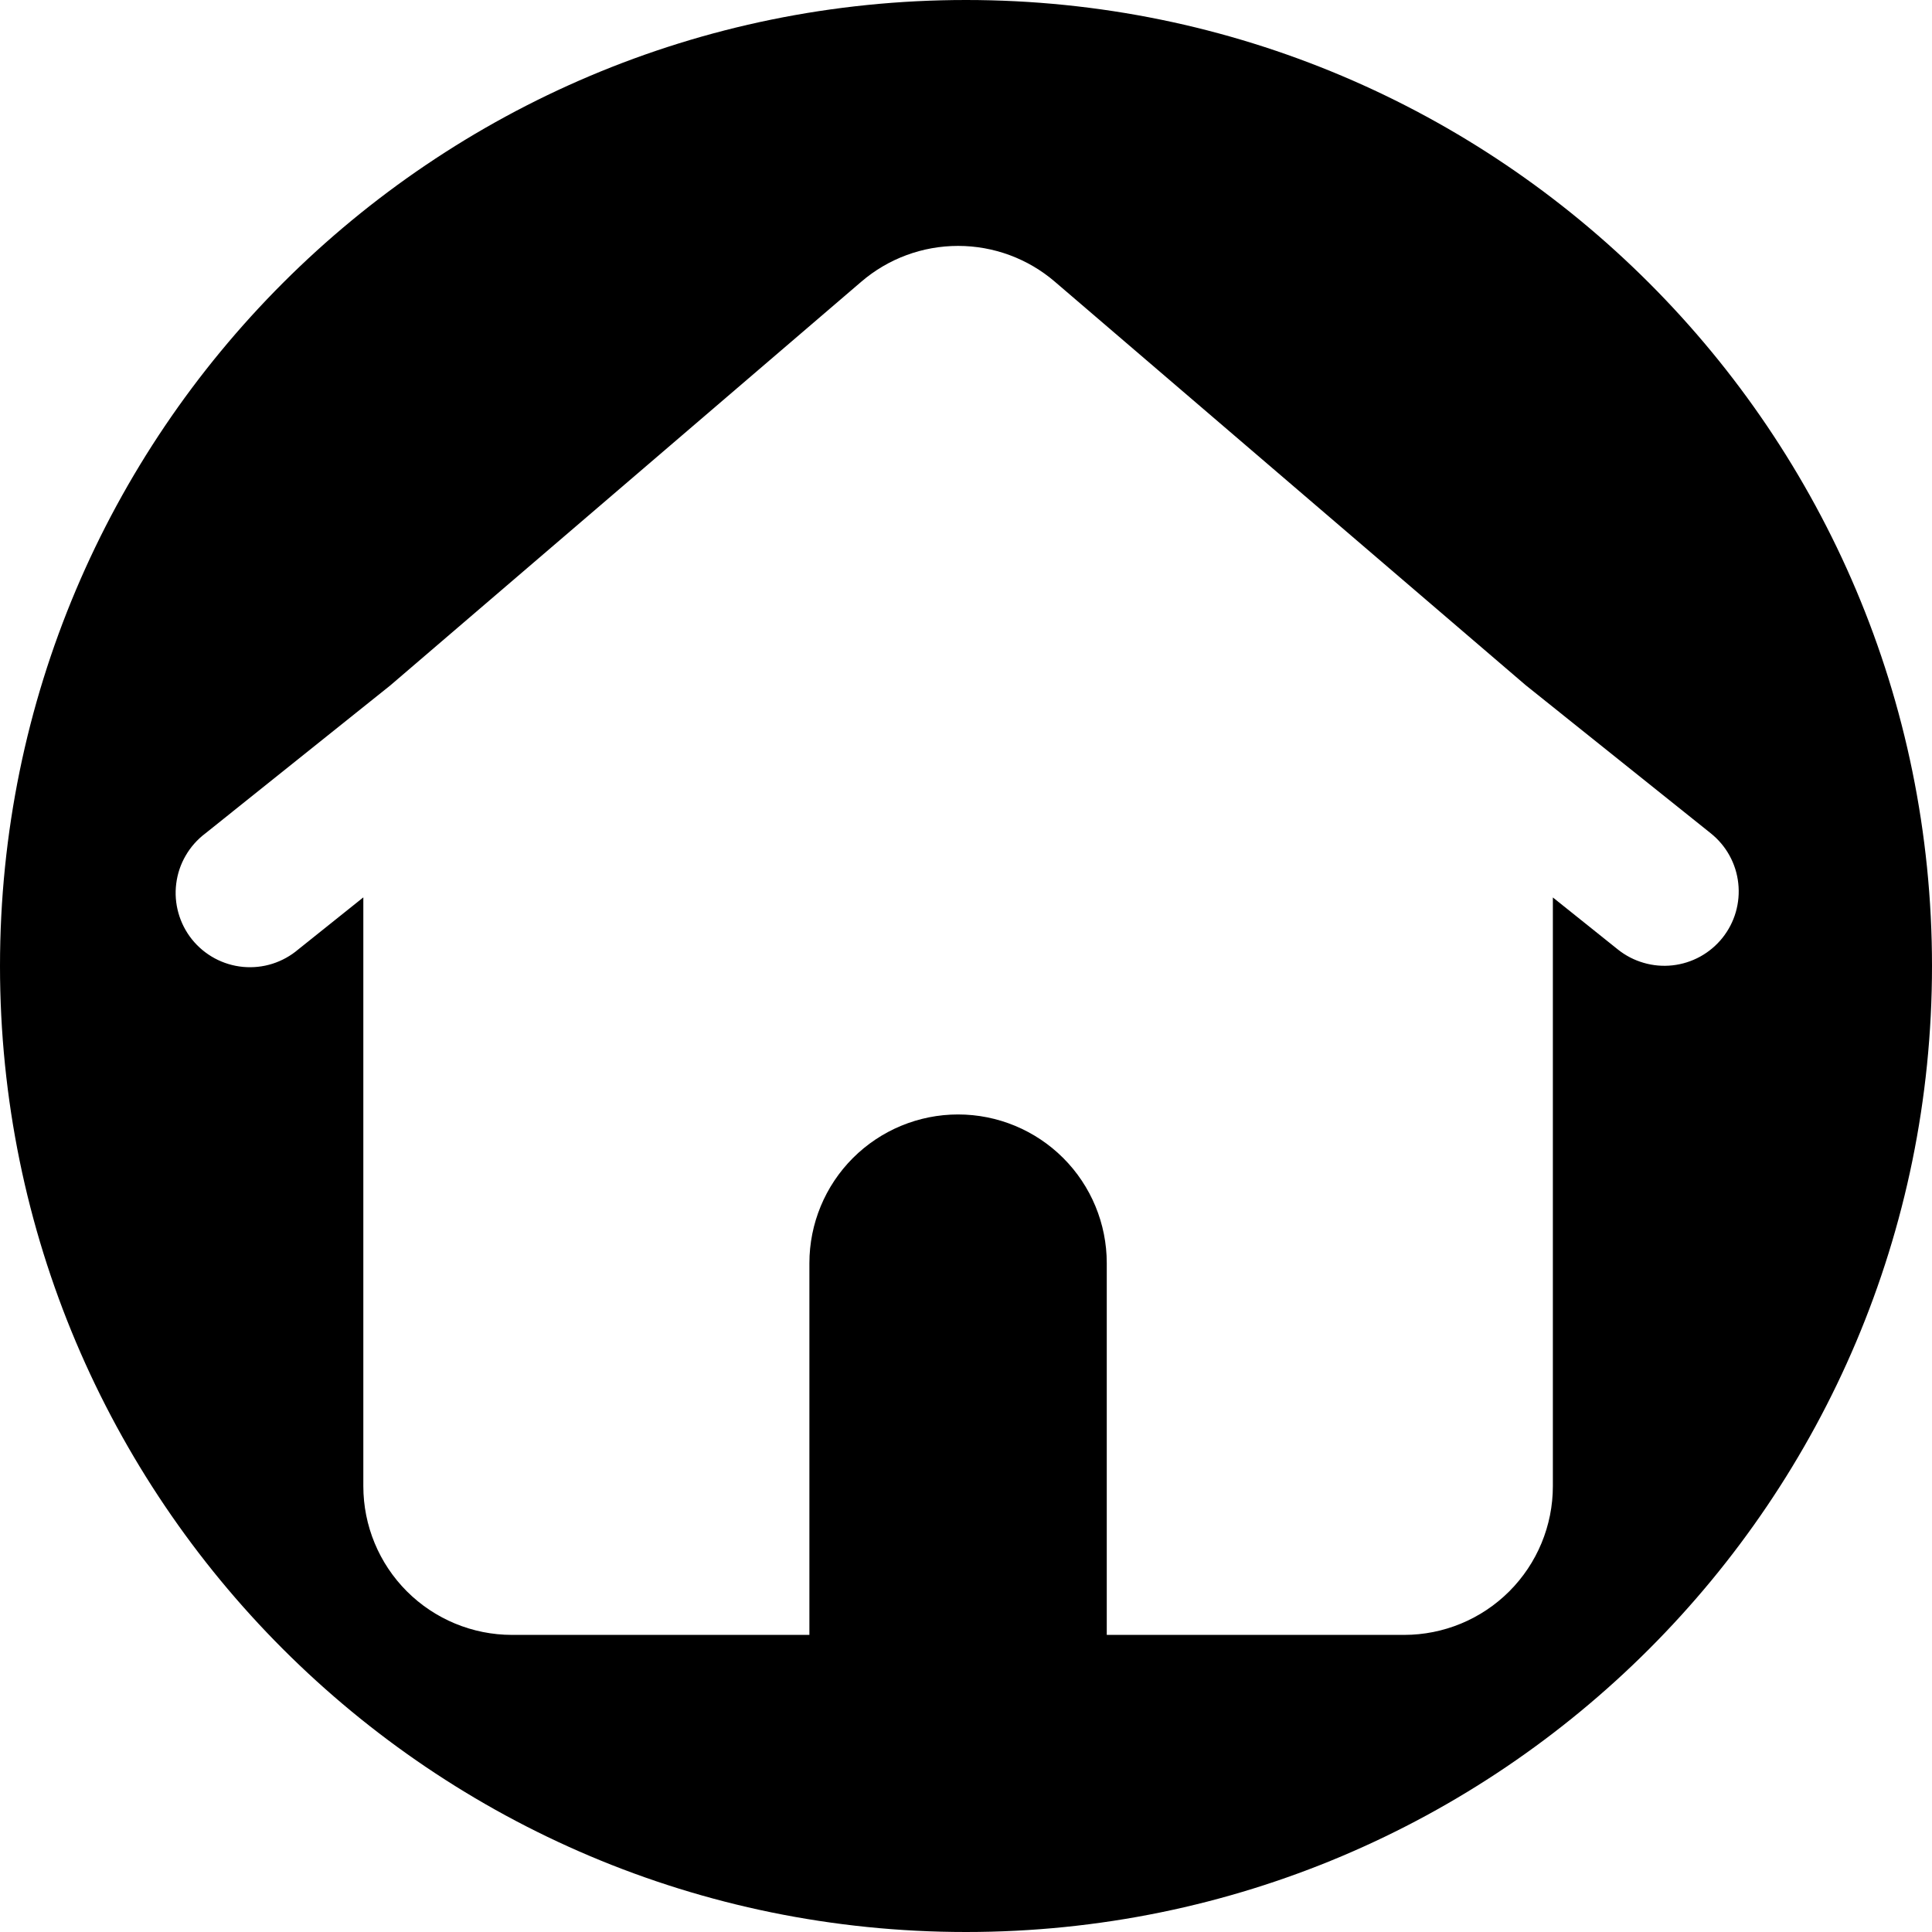 <svg viewBox="0 0 50 50" fill="currentColor" xmlns="http://www.w3.org/2000/svg">
<path fill-rule="evenodd" clip-rule="evenodd" d="M25 50C38.807 50 50 38.807 50 25C50 11.193 38.807 0 25 0C11.193 0 0 11.193 0 25C0 38.807 11.193 50 25 50ZM24.795 6.364C23.876 6.364 22.987 6.692 22.29 7.291L10.099 17.74L5.314 21.569C5.108 21.724 4.935 21.919 4.806 22.142C4.676 22.364 4.593 22.611 4.561 22.867C4.528 23.122 4.548 23.382 4.618 23.63C4.688 23.878 4.807 24.11 4.968 24.311C5.129 24.512 5.329 24.678 5.556 24.801C5.783 24.923 6.032 24.999 6.288 25.023C6.545 25.047 6.804 25.02 7.05 24.942C7.295 24.864 7.523 24.738 7.719 24.571L9.403 23.224V38.462C9.403 39.483 9.808 40.462 10.53 41.184C11.251 41.905 12.23 42.311 13.251 42.311H20.947V32.69C20.947 31.67 21.352 30.691 22.074 29.969C22.796 29.248 23.774 28.842 24.795 28.842C25.816 28.842 26.794 29.248 27.516 29.969C28.238 30.691 28.643 31.67 28.643 32.69V42.311H36.339C37.36 42.311 38.339 41.905 39.06 41.184C39.782 40.462 40.188 39.483 40.188 38.462V23.226L41.871 24.573C42.068 24.731 42.295 24.848 42.538 24.918C42.78 24.989 43.035 25.011 43.286 24.983C43.537 24.955 43.78 24.878 44.002 24.756C44.223 24.634 44.418 24.47 44.576 24.273C44.734 24.075 44.852 23.849 44.922 23.606C44.992 23.363 45.014 23.109 44.986 22.858C44.959 22.607 44.882 22.363 44.76 22.142C44.638 21.92 44.473 21.725 44.276 21.567L39.491 17.738L27.3 7.291C26.603 6.692 25.714 6.364 24.795 6.364Z" fill="black"/>
</svg>
